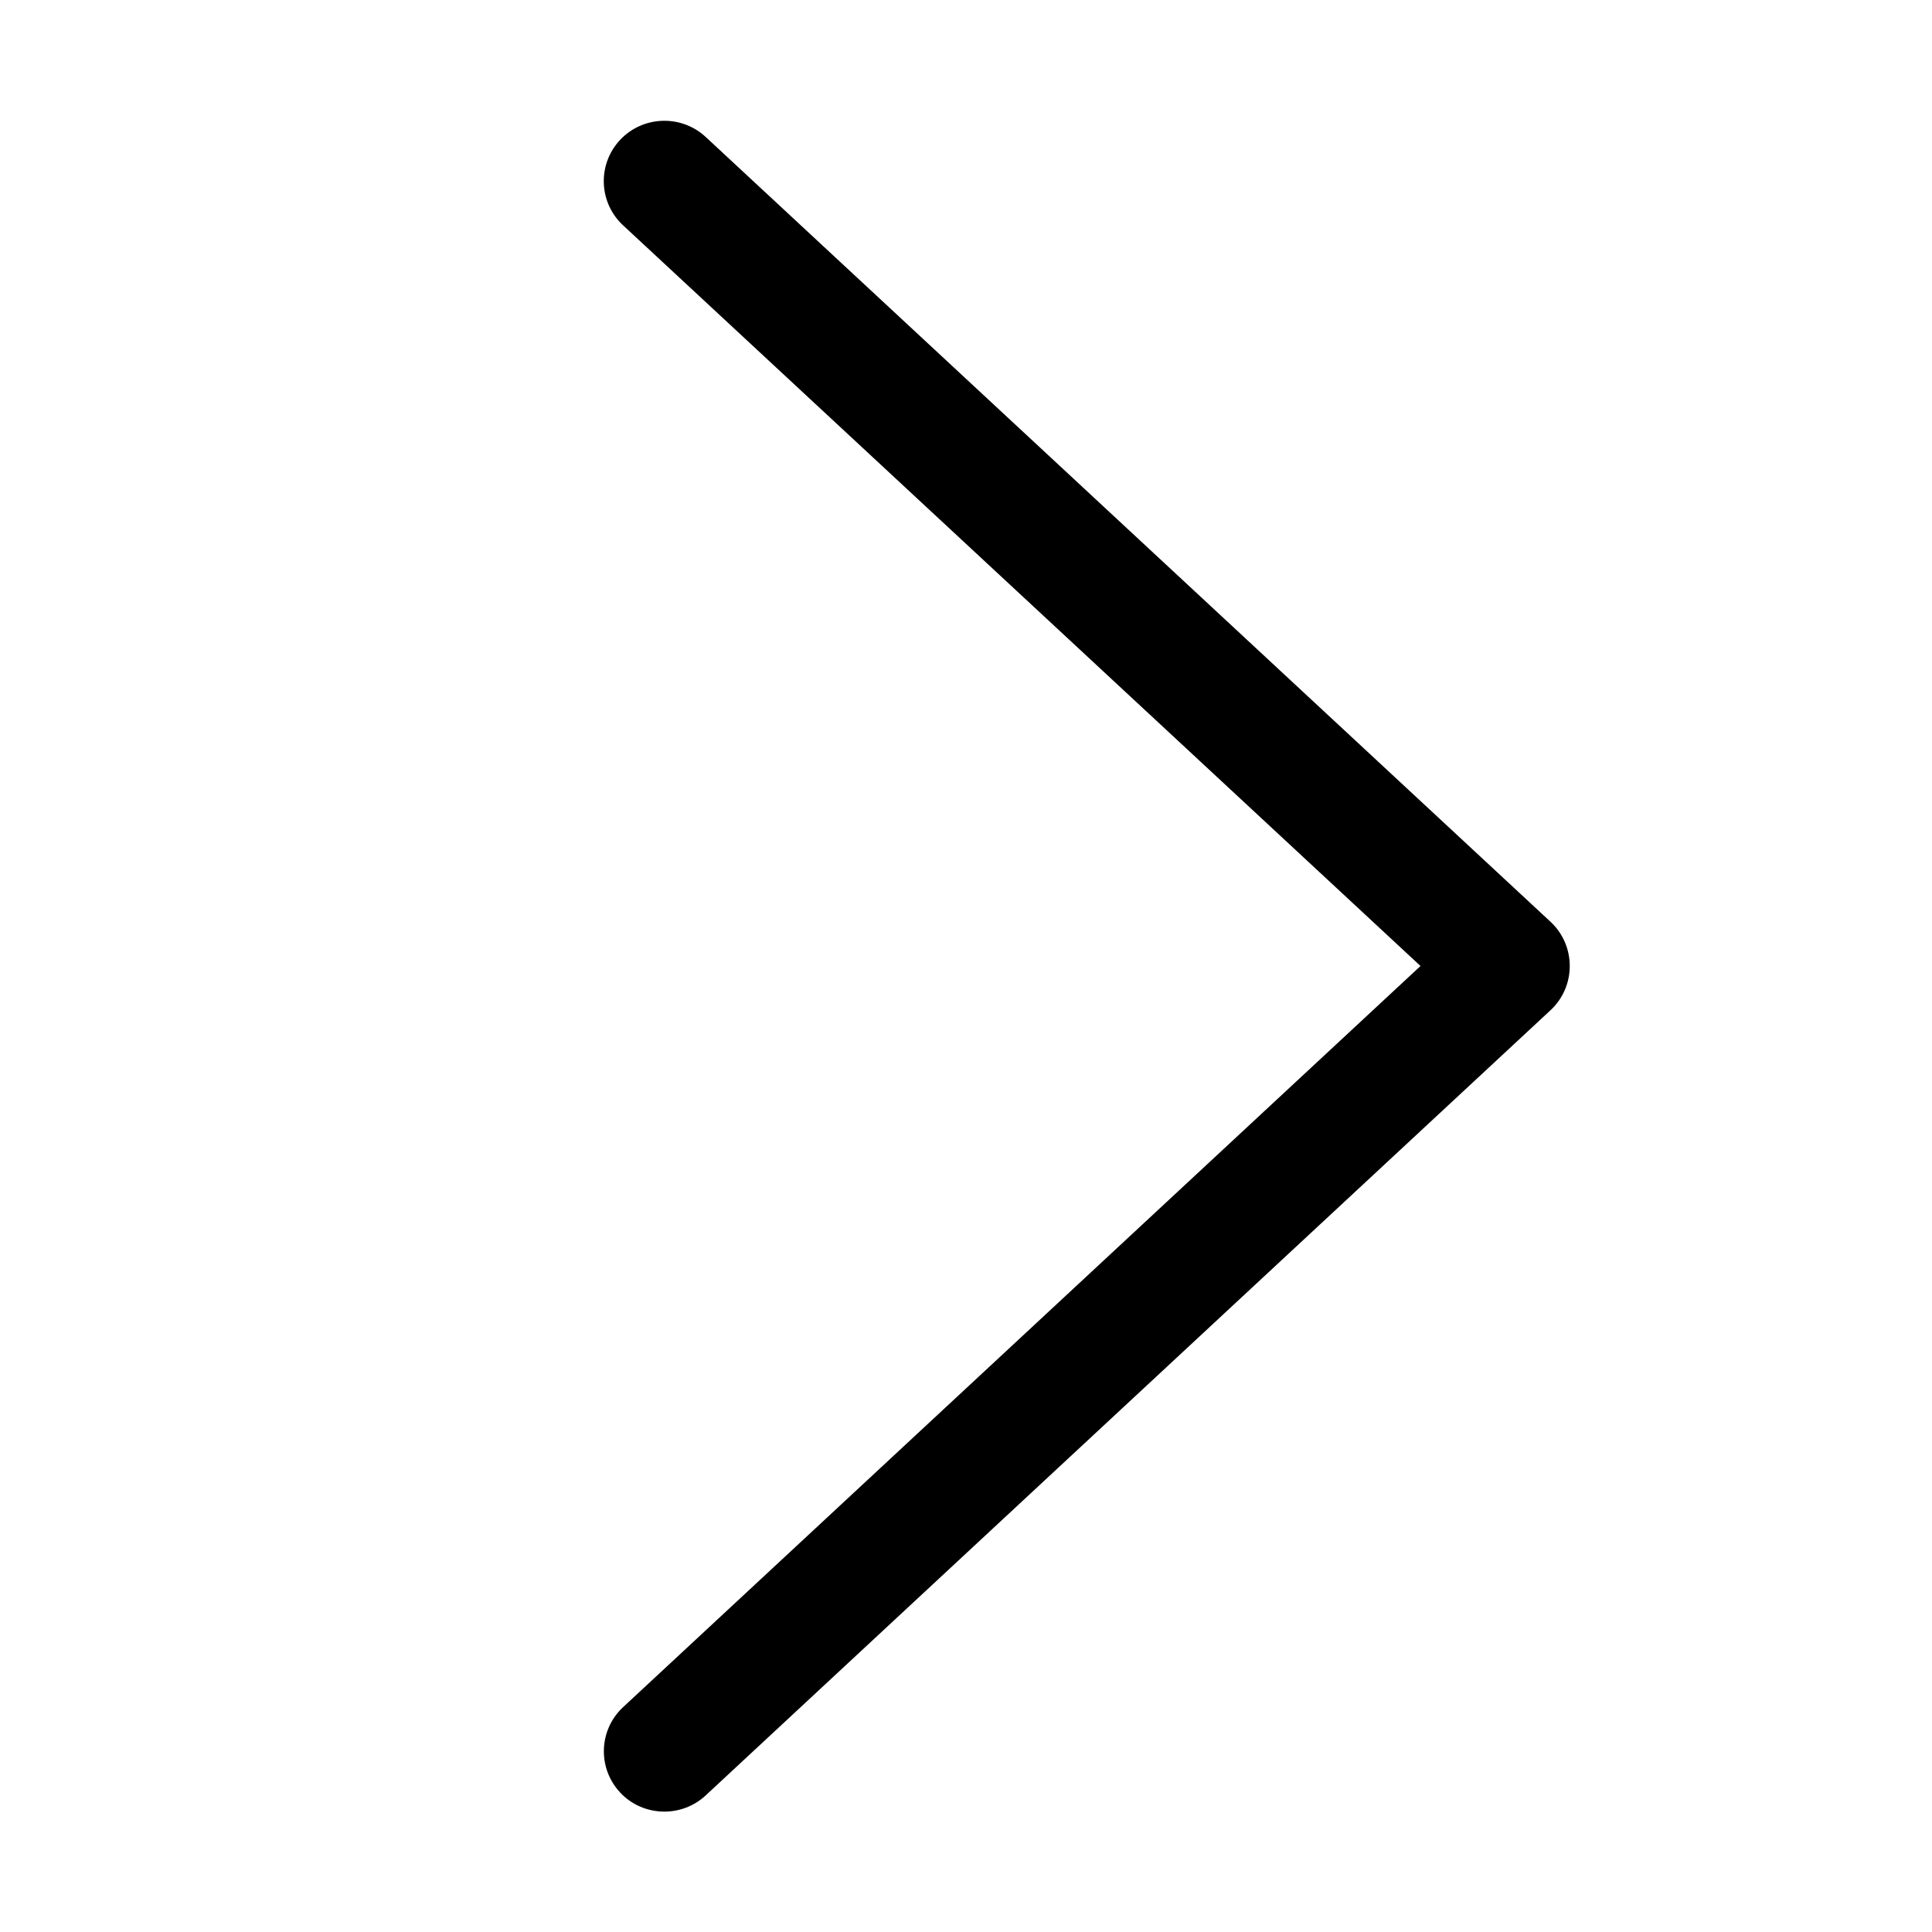 <svg width="16" height="16" viewBox="0 0 16 16" xmlns="http://www.w3.org/2000/svg"><title>navigation/arrow-right-optical_16</title><path d="M11.764 8l-6.604-6.134c-.203-.188-.214-.505-.025-.707.188-.201.506-.213.709-.025l6.997 6.5c.102.095.159.227.159.366 0 .139-.057.271-.159.366l-6.997 6.503c-.097.09-.22.134-.342.134-.134 0-.269-.053-.367-.159-.188-.202-.177-.518.025-.706l6.604-6.138z" fill="#000" fill-rule="evenodd"/></svg>